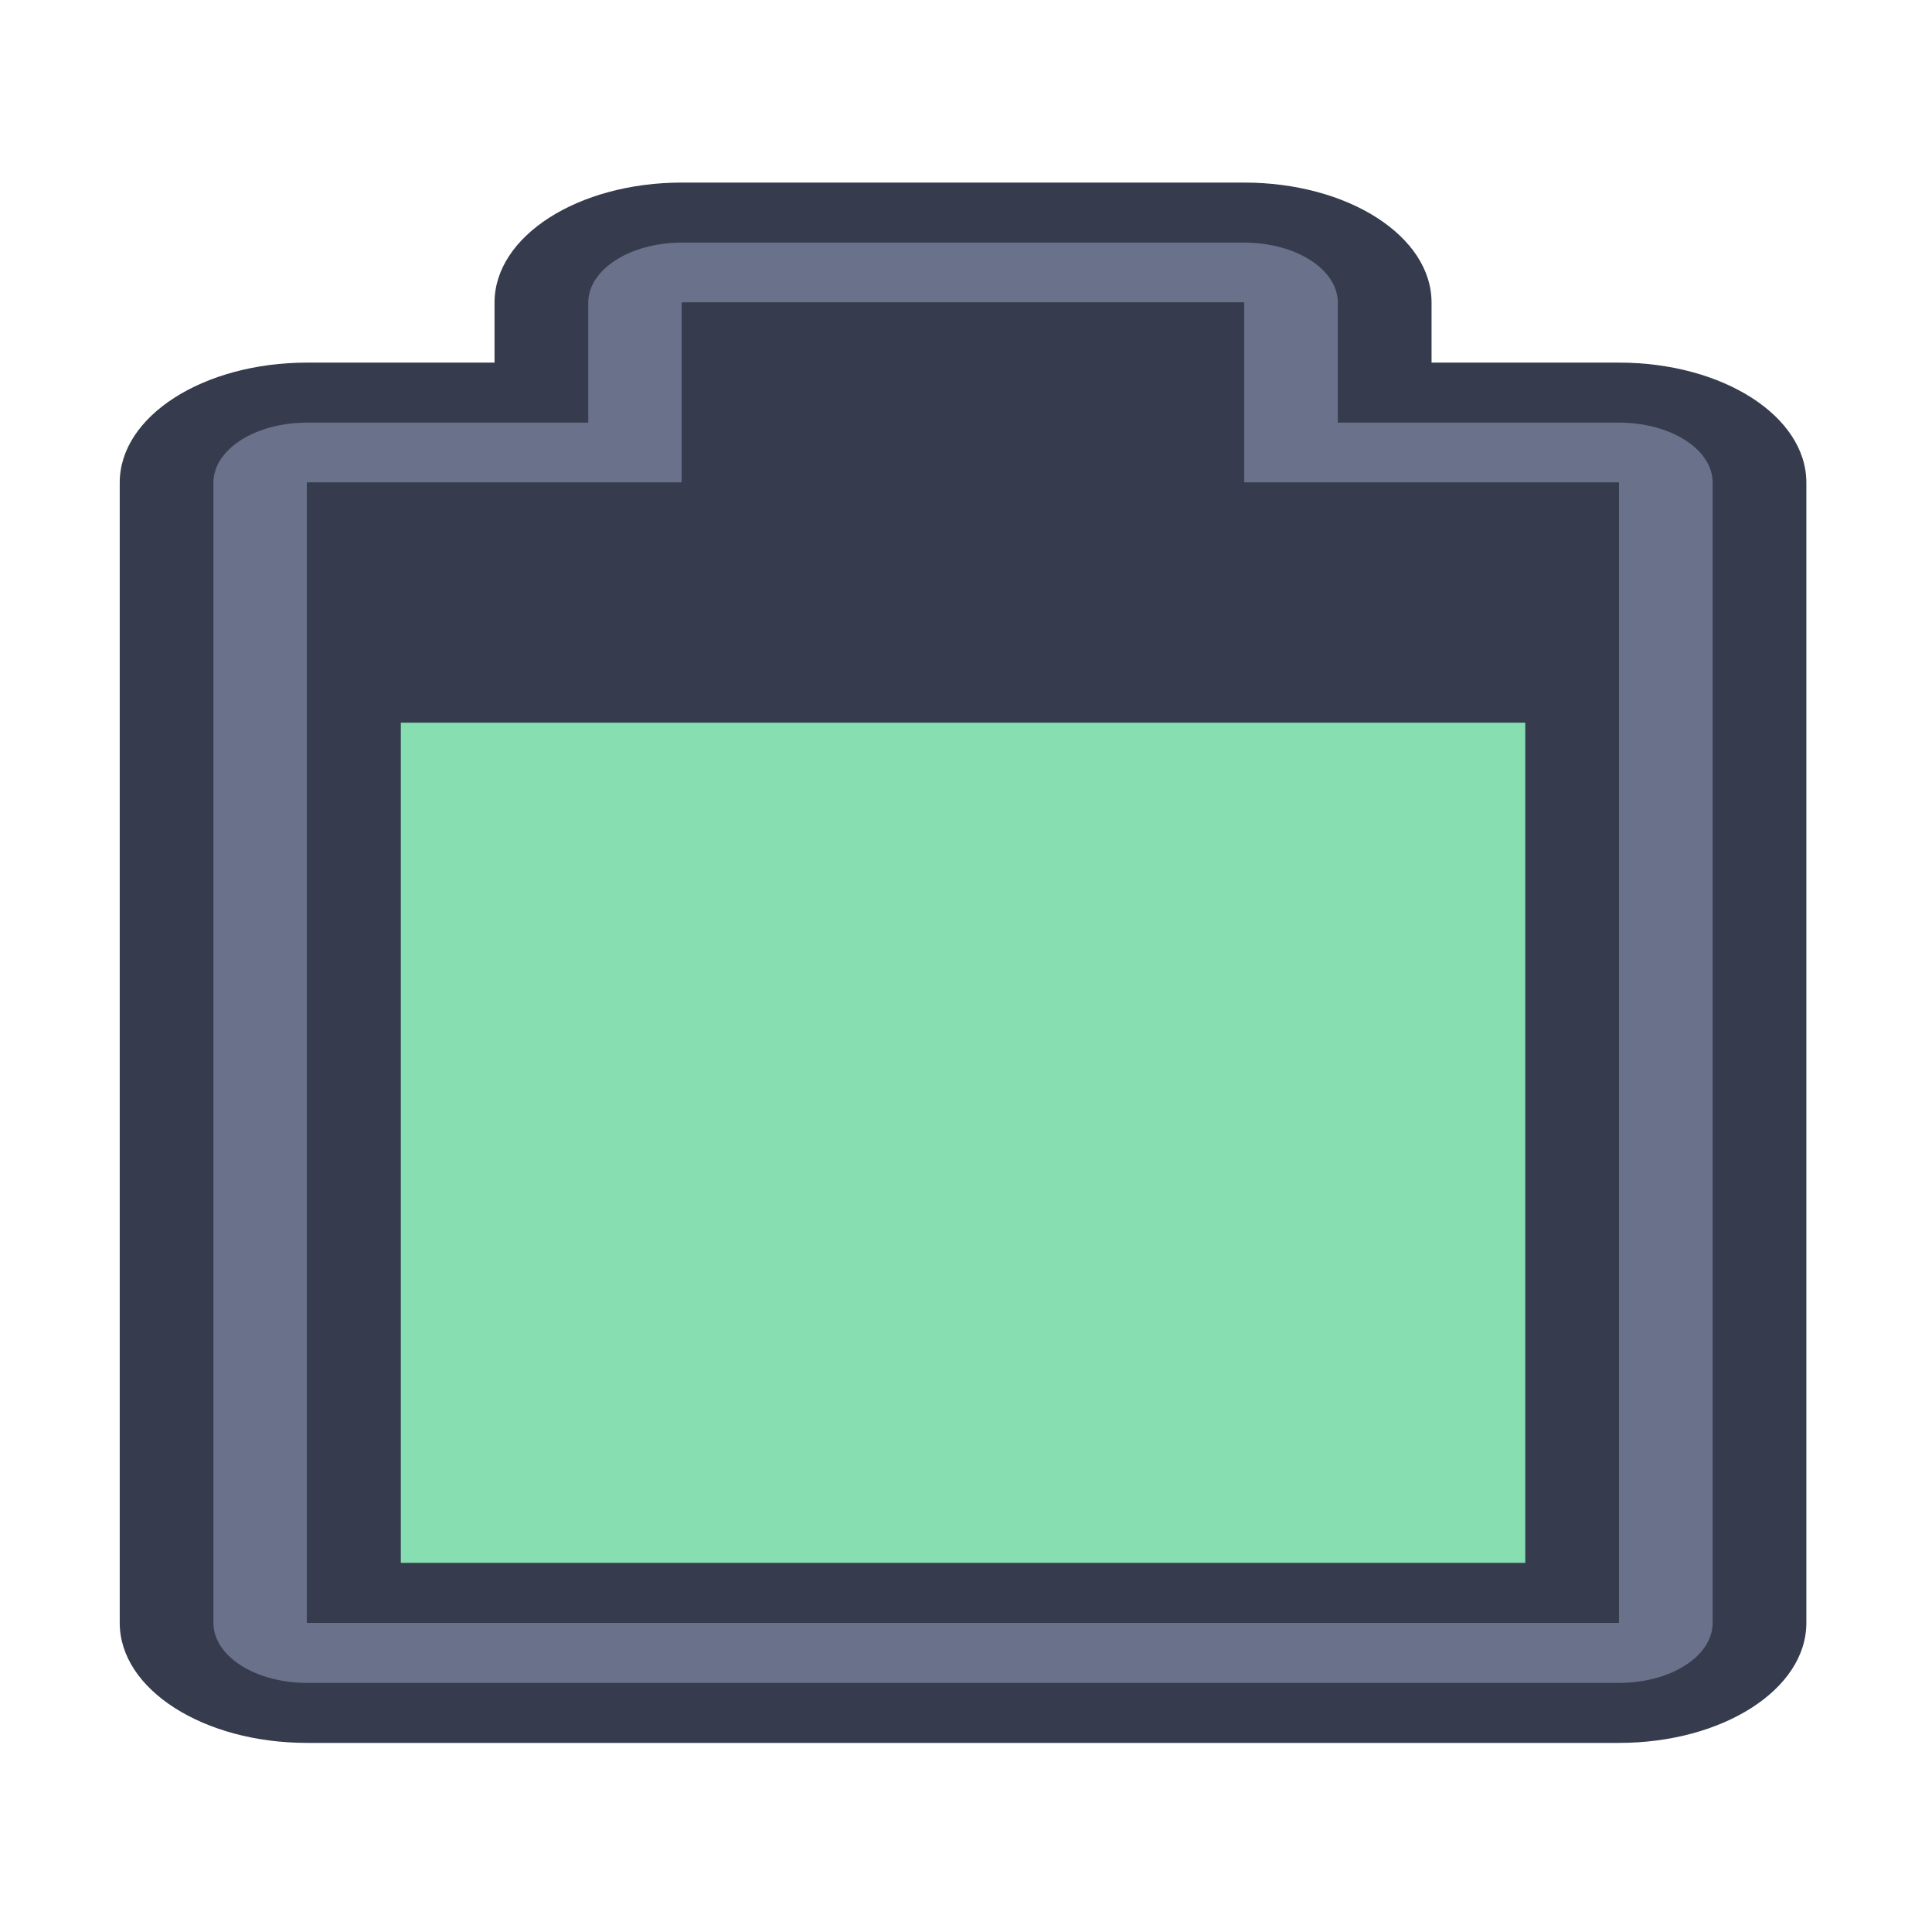 <?xml version="1.0" encoding="UTF-8" standalone="no"?>
<svg
   height="32"
   width="32"
   version="1.1"
   id="svg2"
   sodipodi:docname="battery-070.svg"
   inkscape:version="1.4 (e7c3feb100, 2024-10-09)"
   xmlns:inkscape="http://www.inkscape.org/namespaces/inkscape"
   xmlns:sodipodi="http://sodipodi.sourceforge.net/DTD/sodipodi-0.dtd"
   xmlns="http://www.w3.org/2000/svg"
   xmlns:svg="http://www.w3.org/2000/svg">
  <defs
     id="defs2" />
  <sodipodi:namedview
     id="namedview2"
     pagecolor="#ffffff"
     bordercolor="#000000"
     borderopacity="0.25"
     inkscape:showpageshadow="2"
     inkscape:pageopacity="0.0"
     inkscape:pagecheckerboard="0"
     inkscape:deskcolor="#d1d1d1"
     inkscape:zoom="18"
     inkscape:cx="24.972222"
     inkscape:cy="18.916667"
     inkscape:window-width="1890"
     inkscape:window-height="1048"
     inkscape:window-x="0"
     inkscape:window-y="0"
     inkscape:window-maximized="1"
     inkscape:current-layer="svg2"
     showgrid="true">
    <inkscape:grid
       id="grid1"
       units="px"
       originx="0"
       originy="0"
       spacingx="1"
       spacingy="1"
       empcolor="#0099e5"
       empopacity="0.302"
       color="#0099e5"
       opacity="0.149"
       empspacing="5"
       enabled="true"
       visible="true" />
  </sodipodi:namedview>
  <style
     type="text/css"
     id="current-color-scheme">
        .ColorScheme-PositiveText {
            color:#27ae60;
        }
        .ColorScheme-NegativeText {
            color:#da4453;
        }
    </style>
  <g
     id="g1"
     transform="matrix(0,-0.994,1.552,0,-53.889,80.556)">
    <g
       id="g81"
       transform="translate(-13,-118)">
      <path
         id="rect861-8-27-3-9-6-7-0-5-2-6-4-6-9-7-0"
         style="fill:#363c4d;fill-opacity:1;stroke:none;stroke-width:2;stroke-linecap:round;stroke-linejoin:round;stroke-miterlimit:4;stroke-dasharray:none;stroke-opacity:1;paint-order:fill markers stroke"
         d="m 67,154 c -1.108,0 -2,0.892 -2,2 v 14 c 0,1.108 0.892,2 2,2 h 19 c 1.108,0 2,-0.892 2,-2 v -2 h 1 c 1.108,0 2,-0.892 2,-2 v -6 c 0,-1.108 -0.892,-2 -2,-2 h -1 v -2 c 0,-1.108 -0.892,-2 -2,-2 z"
         sodipodi:nodetypes="sssssscsssscsss" />
      <path
         id="rect2-2-4-8-5-2-6"
         style="fill:#69718b;fill-opacity:1;stroke-width:2;stroke-linecap:round;stroke-linejoin:round;paint-order:stroke fill markers"
         d="m 67,155 c -0.554,0 -1,0.446 -1,1 v 14 c 0,0.554 0.446,1 1,1 h 19 c 0.554,0 1,-0.446 1,-1 v -3 h 1.998 C 89.553,167 90,166.553 90,165.998 v -5.996 C 90,159.447 89.553,159 88.998,159 H 87 v -3 c 0,-0.554 -0.446,-1 -1,-1 z"
         sodipodi:nodetypes="sssssscsssscsss" />
      <path
         id="rect3-6-3-9-0-7-1"
         style="fill:#363c4d;fill-opacity:1;stroke-width:2;stroke-linecap:round;stroke-linejoin:round;paint-order:stroke fill markers"
         d="m 67,156 v 14 h 19 v -4 h 3 v -6 h -3 v -4 z"
         sodipodi:nodetypes="ccccccccc" />
      <path
         id="rect3-6-0-0-2-4-2-5"
         style="fill:#363c4d;fill-opacity:1;stroke-width:2;stroke-linecap:round;stroke-linejoin:round;paint-order:stroke fill markers"
         d="m 67,156 v 14 h 19 v -4 h 3 v -6 h -3 v -4 z"
         sodipodi:nodetypes="ccccccccc" />
      <path
         id="rect4-7-6-8-2-9"
         style="fill:#363c4d;fill-opacity:1;stroke-width:2;stroke-linecap:round;stroke-linejoin:round;paint-order:stroke fill markers"
         d="m 67,156 v 1 13 h 1 18 v -1 -3 h 3 v -1 -5 h -3 v -3 -1 H 85 68 Z m 1,1 h 17 v 3 1 h 3 v 4 h -2 -1 v 1 3 H 68 Z"
         sodipodi:nodetypes="cccccccccccccccccccccccccccc" />
      <path
         id="rect13-8-6-7-6-4"
         style="fill:#87deb0;fill-opacity:1;stroke-width:2;stroke-linecap:round;stroke-linejoin:round;paint-order:stroke fill markers"
         d="m 68,157 v 12 h 2 2 2 2 2 2 2 v -12 h -2 -2 -2 -2 -2 -2 z" />
    </g>
  </g>
</svg>
